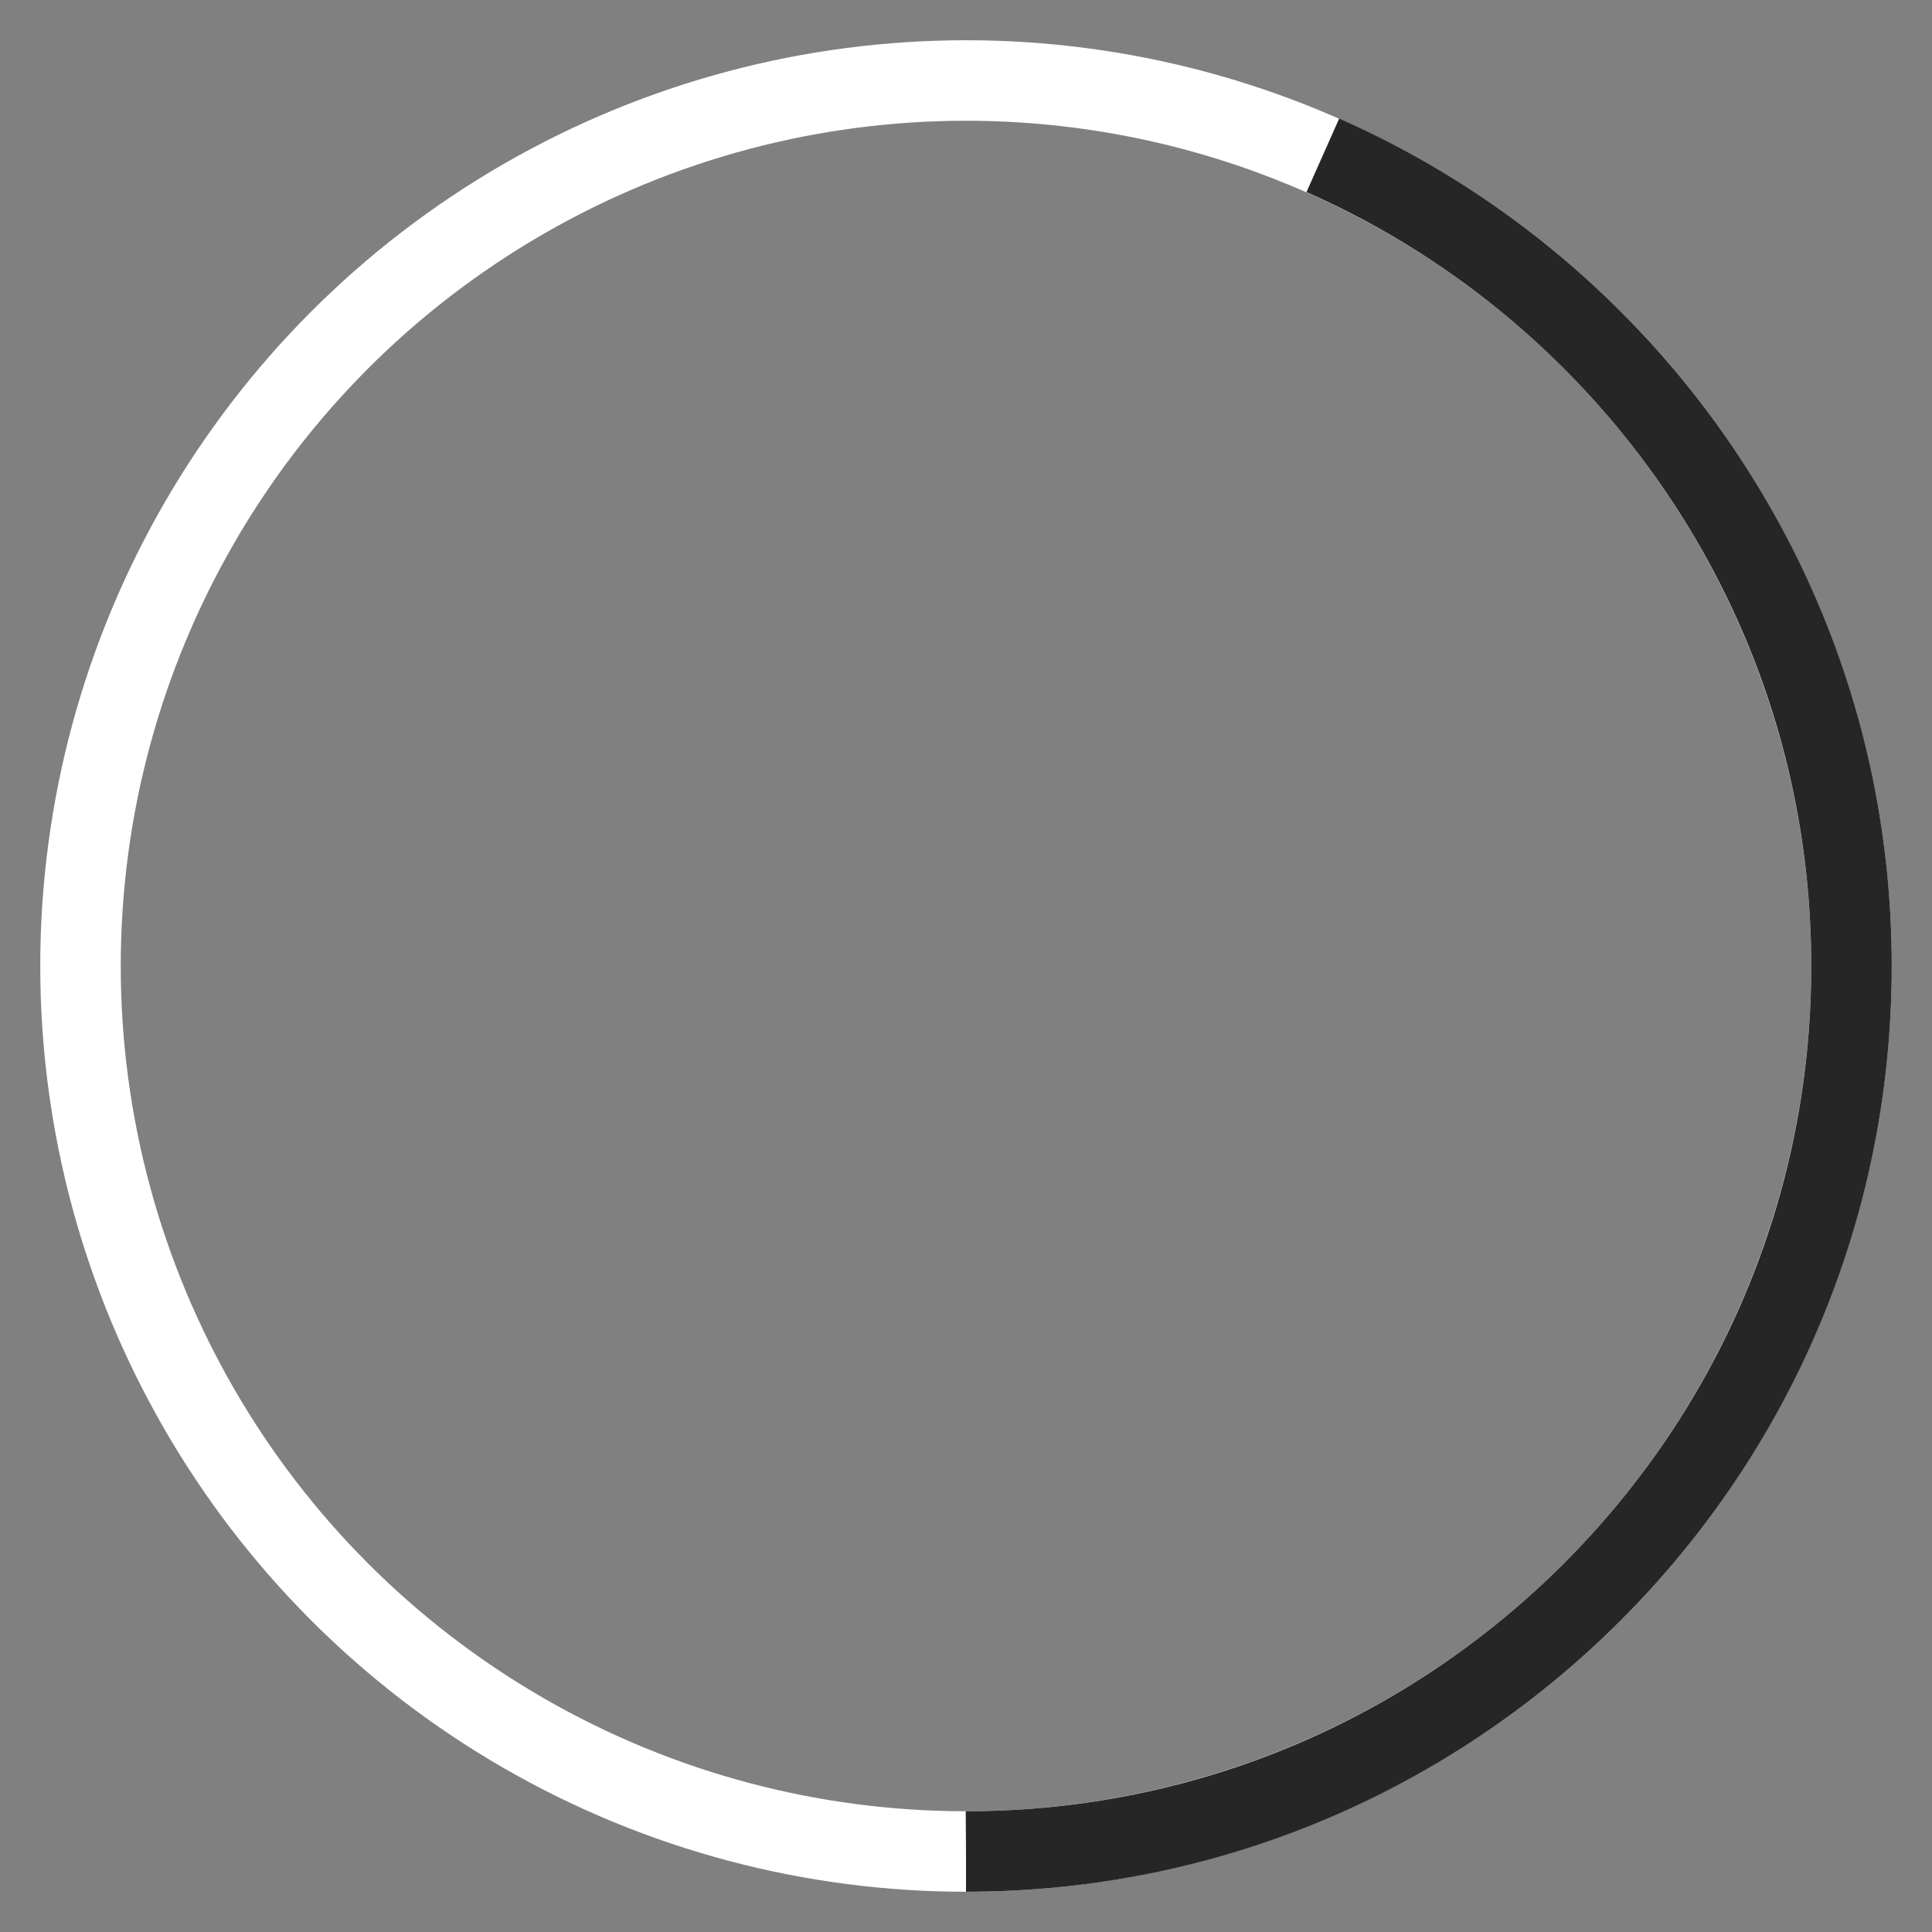 <svg xmlns="http://www.w3.org/2000/svg" xmlns:xlink="http://www.w3.org/1999/xlink" width="24" height="24" version="1.1" viewBox="0 0 24 24"><rect x="0" y="0" width="24" height="24" fill="#808080" stroke="none"/><title>Alsafa News/media/icons/system/progress indicator</title><g id="Symbols" fill="none" fill-rule="evenodd" stroke="none" stroke-width="1"><g id="Alsafa-News/media/icons/system/progress-indicator"><circle id="Oval" cx="12" cy="12" r="11" stroke="#FFF"/><path id="Oval" stroke="#262626" stroke-dasharray="30 40" d="M12,23 C18.075,23 23,18.075 23,12 C23,5.925 18.075,1 12,1 C5.925,1 1,5.925 1,12 C1,18.075 5.925,23 12,23 Z"/></g></g></svg>